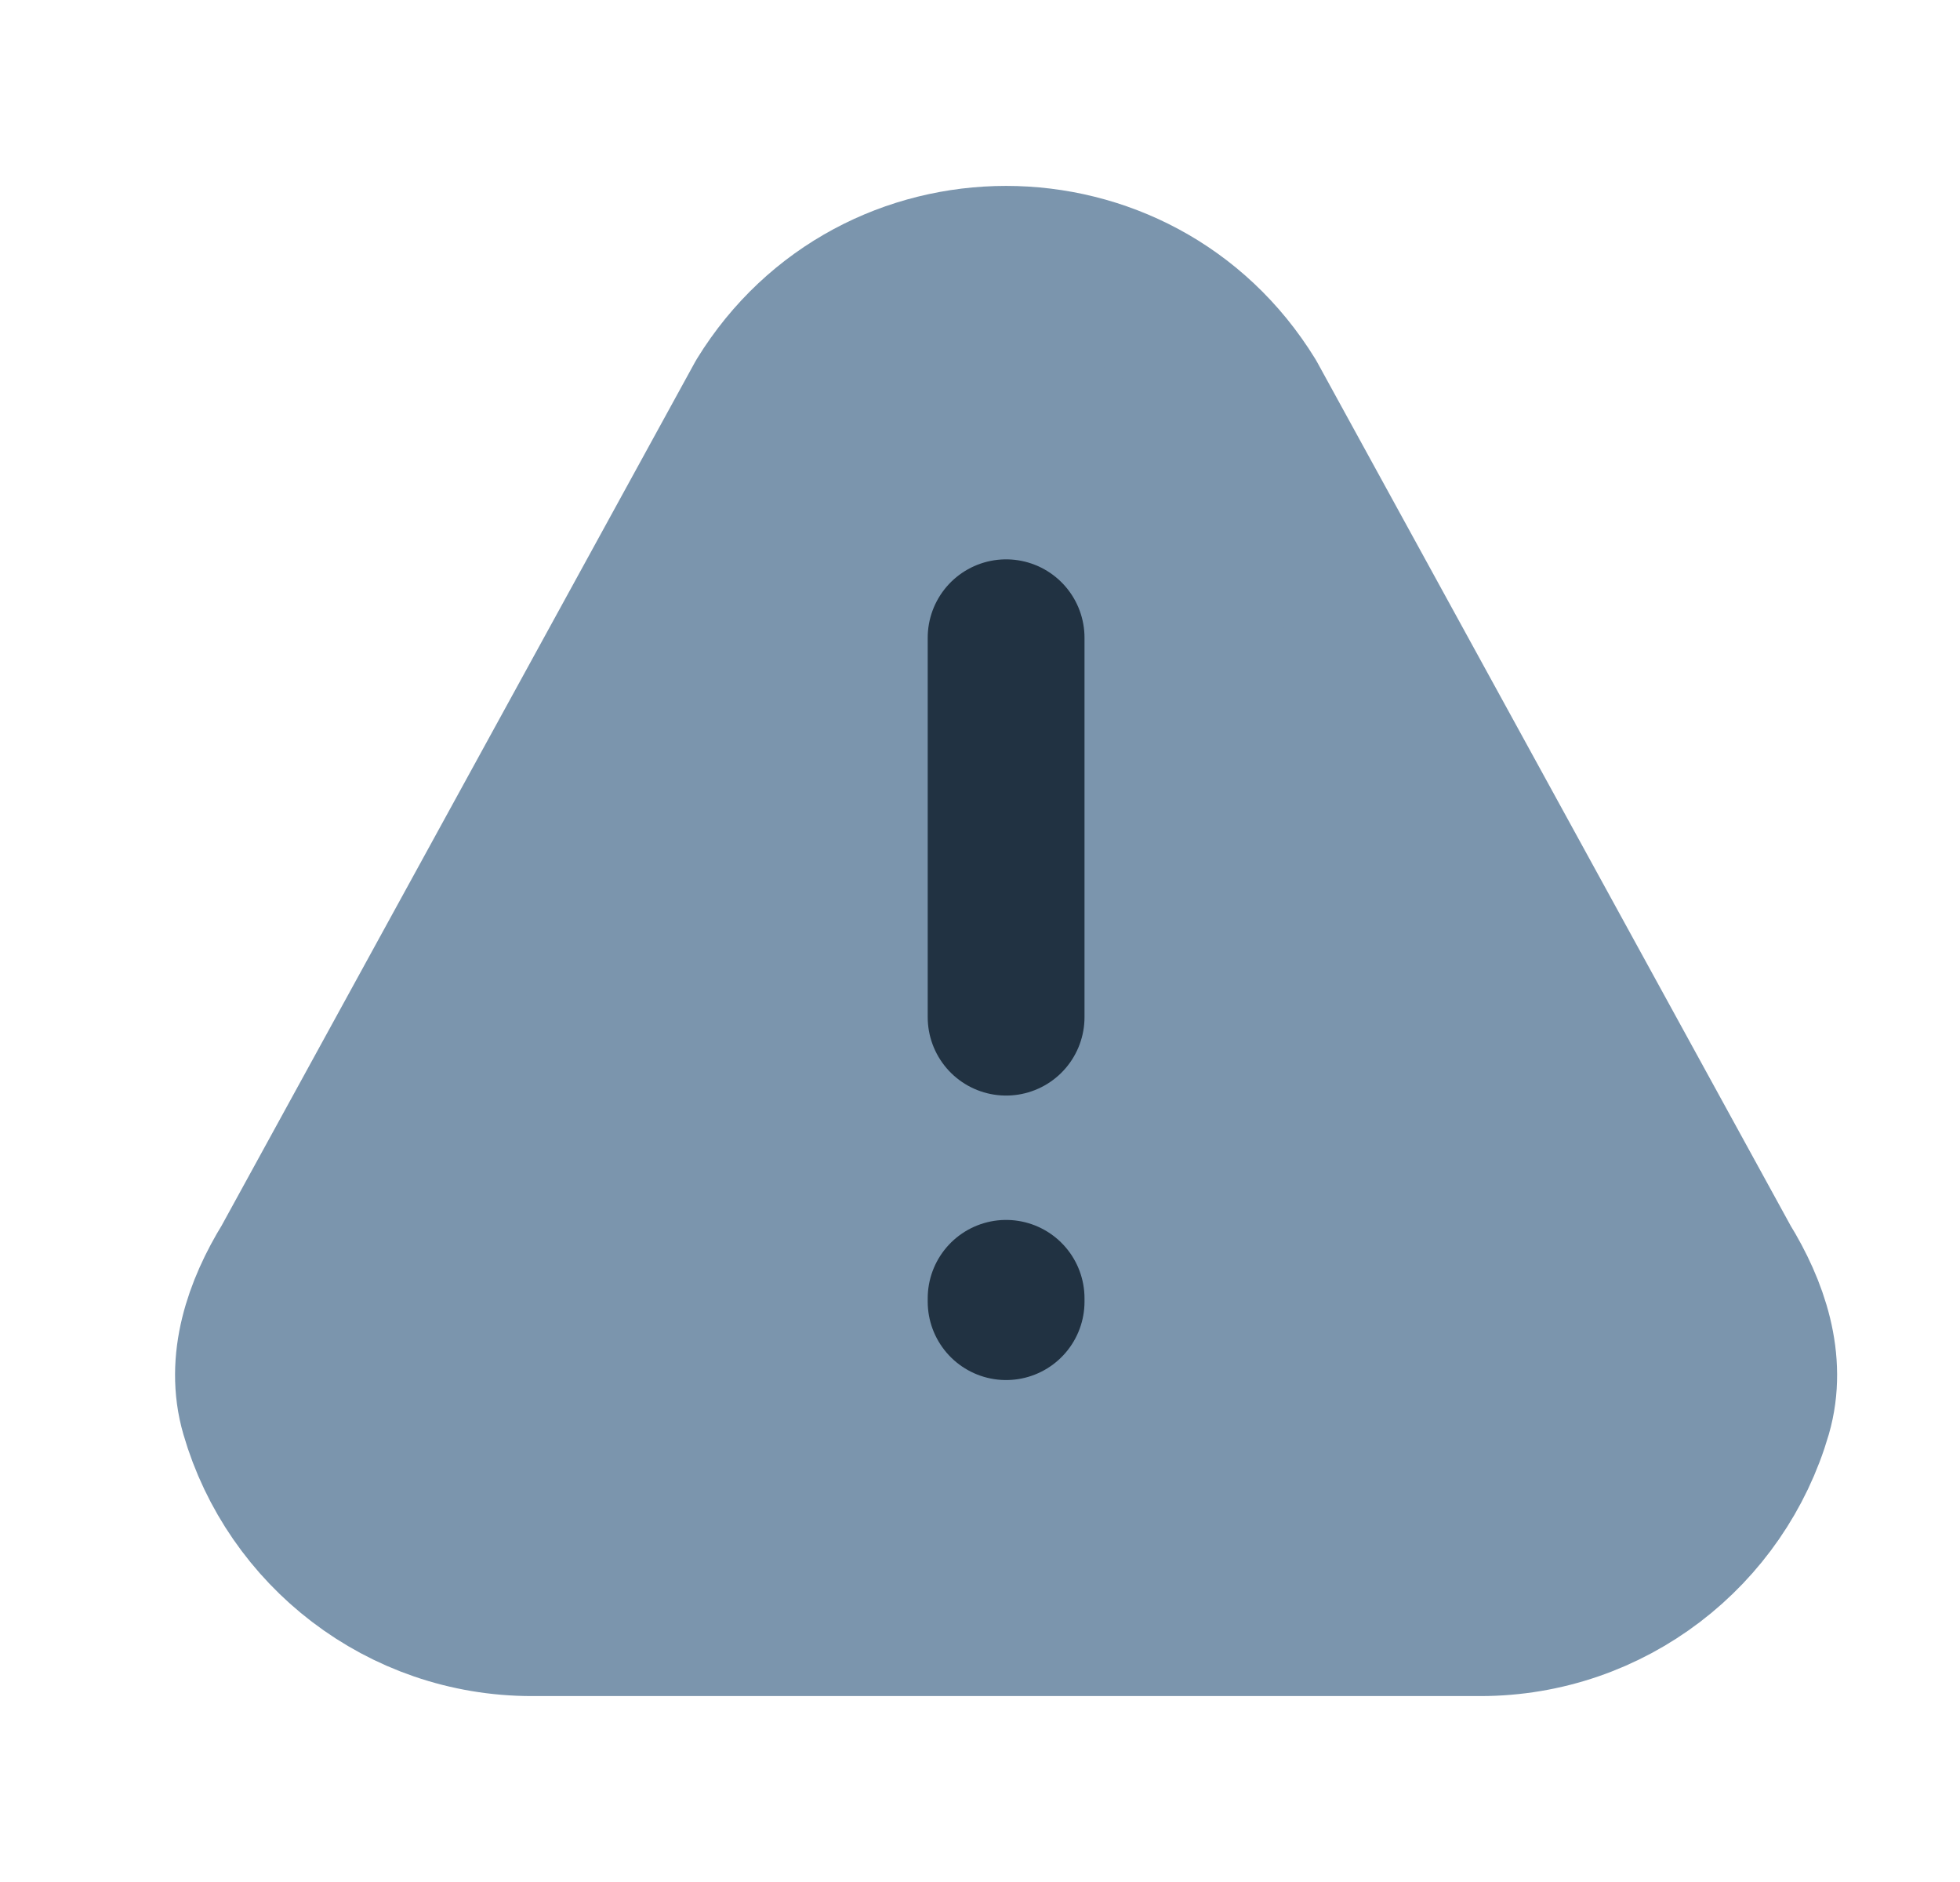 <svg width="25" height="24" viewBox="0 0 25 24" fill="none" xmlns="http://www.w3.org/2000/svg">
<path d="M6.785 20.629C5.133 20.629 3.738 19.525 3.3 18.014C3.112 17.369 3.343 16.698 3.695 16.126L9.742 5.098C11.159 2.795 14.506 2.795 15.923 5.098L21.971 16.126C22.323 16.698 22.553 17.369 22.366 18.014C21.927 19.525 20.533 20.629 18.881 20.629H6.785Z" fill="#7B95AD"/>
<path d="M12.833 16.557V16.599M18.881 20.629H6.785C5.133 20.629 3.738 19.525 3.3 18.014C3.112 17.369 3.343 16.698 3.695 16.126L9.742 5.098C11.159 2.795 14.506 2.795 15.923 5.098L21.971 16.126C22.323 16.698 22.553 17.369 22.366 18.014C21.927 19.525 20.533 20.629 18.881 20.629Z" stroke="#7B95AD" stroke-width="2" stroke-linecap="round" stroke-linejoin="round"/>
<path d="M12.833 16.557V16.599" stroke="#213242" stroke-width="2" stroke-linecap="round" stroke-linejoin="round"/>
<path d="M12.833 12.971V8.133" stroke="#213242" stroke-width="2" stroke-linecap="round" stroke-linejoin="round"/>
</svg>
